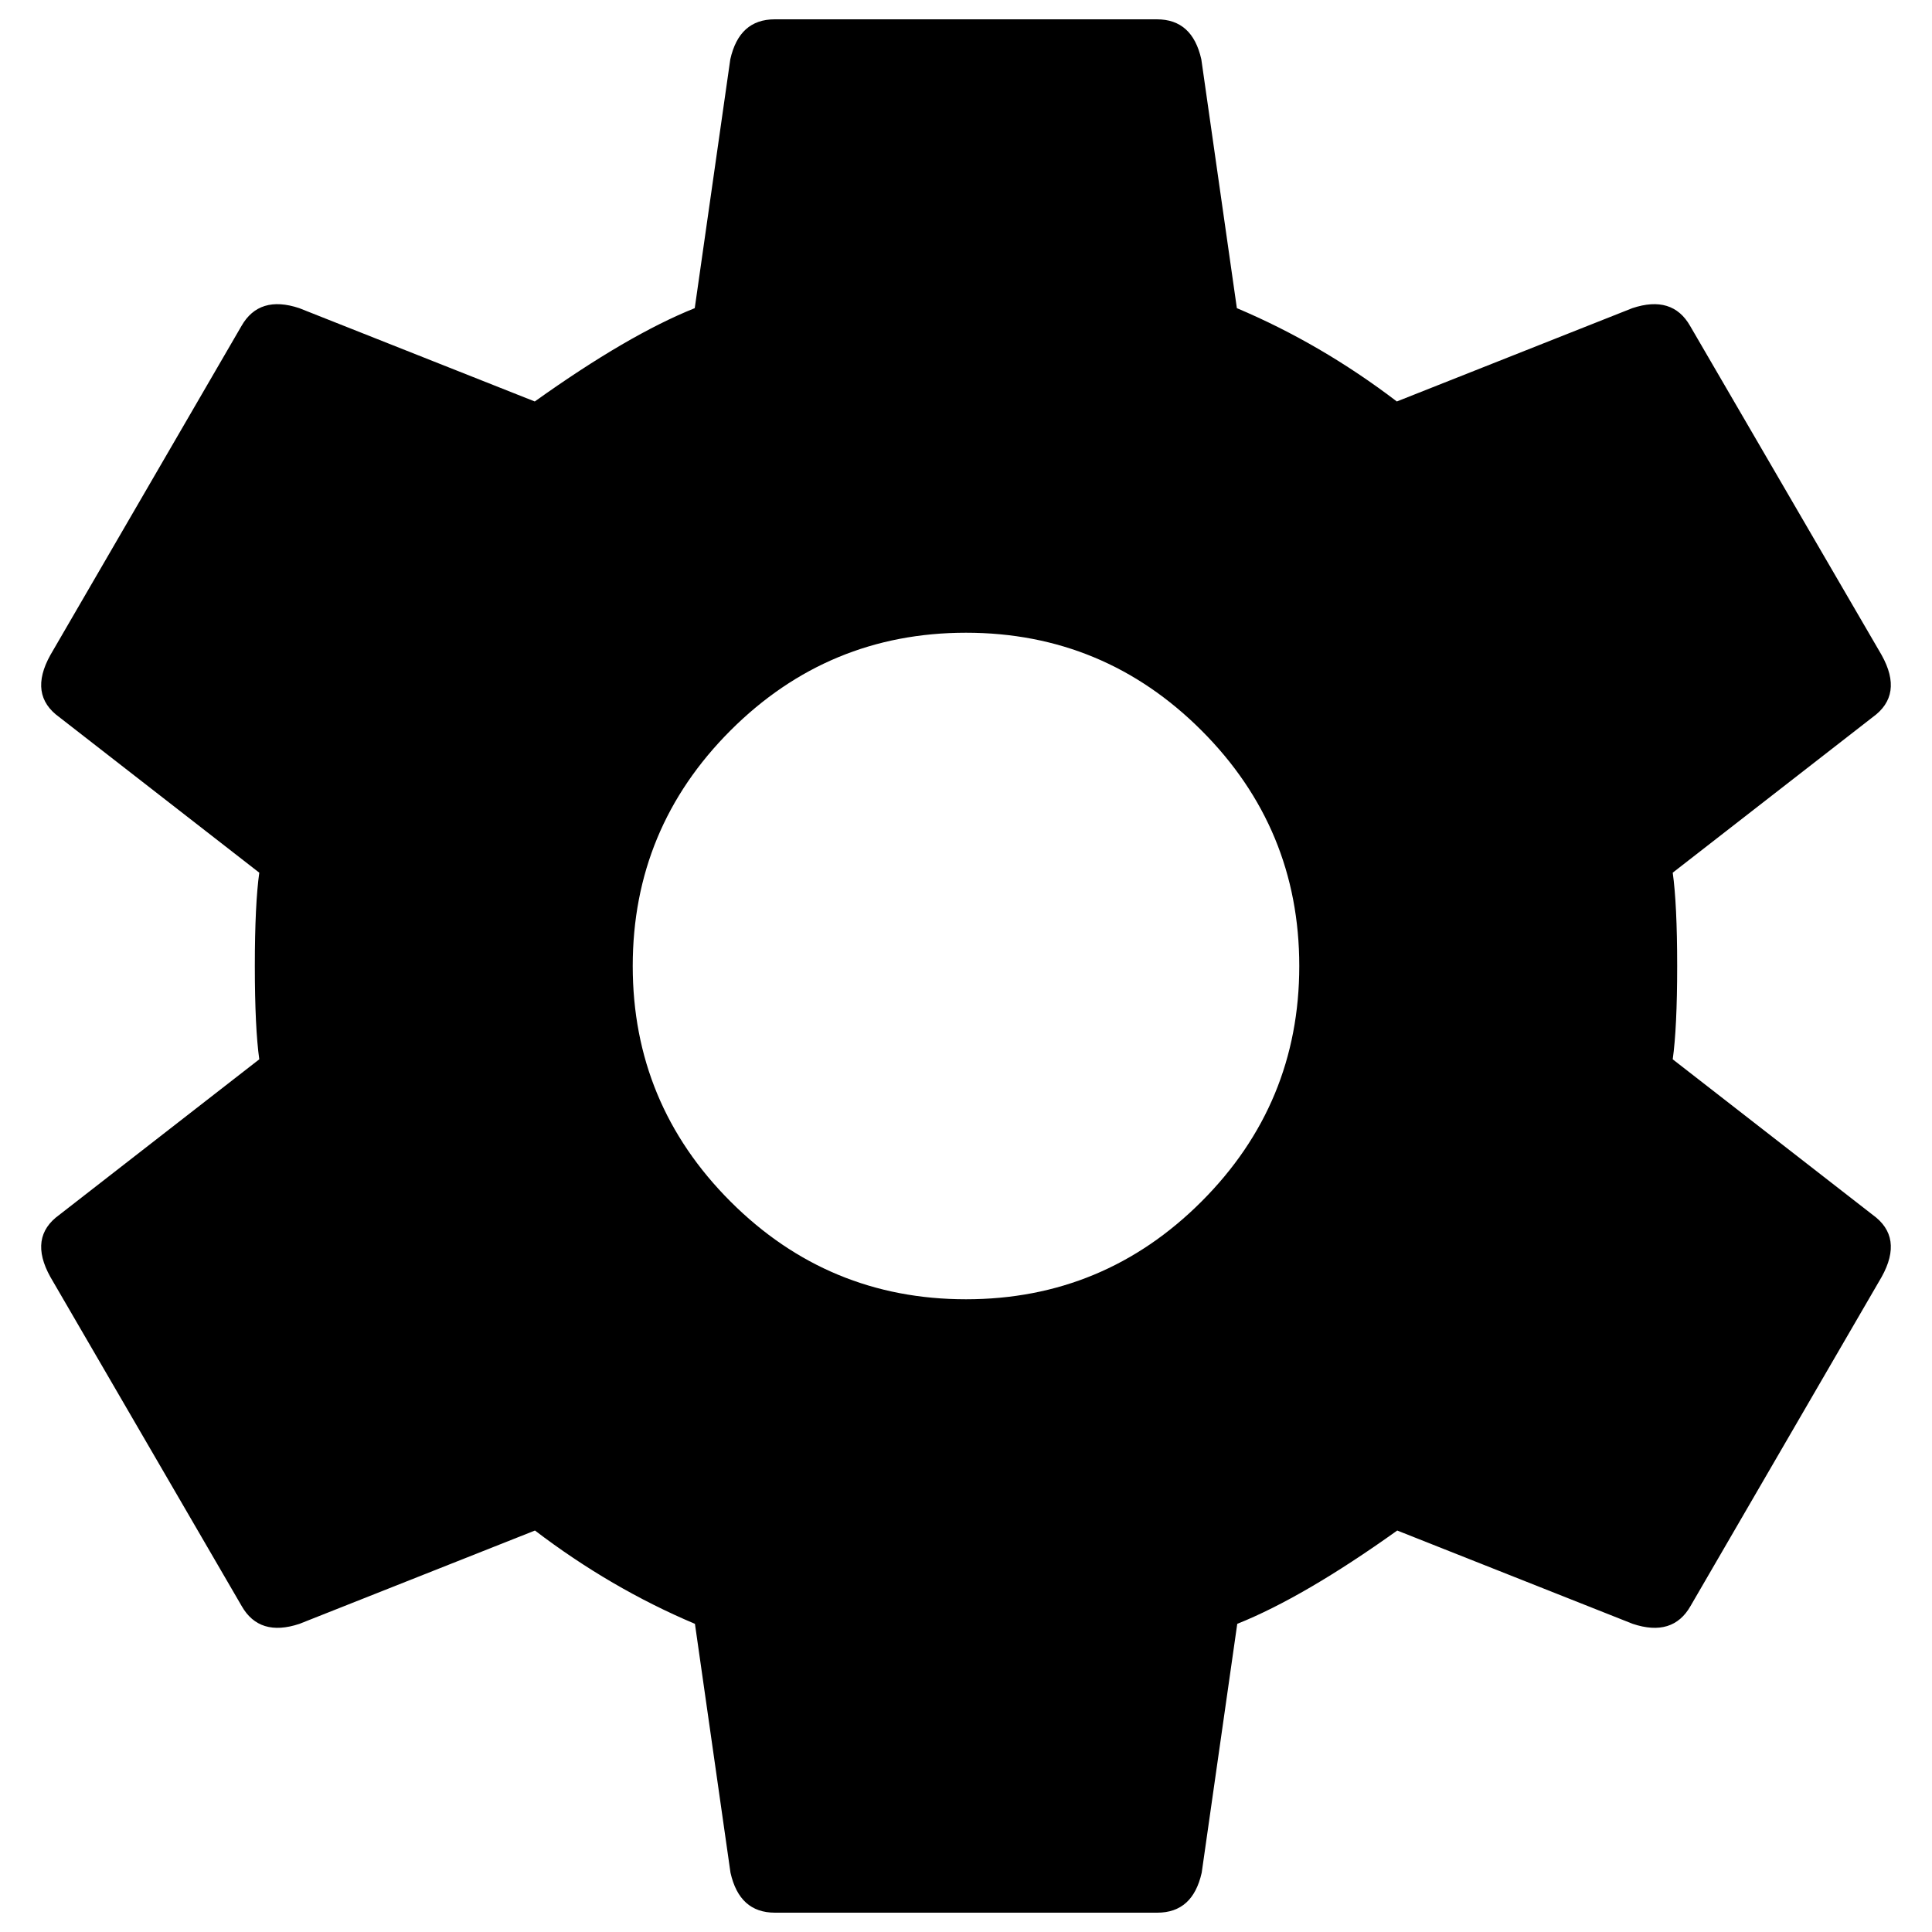 <?xml version="1.0" encoding="utf-8"?>
<!-- Svg Vector Icons : http://www.onlinewebfonts.com/icon -->
<!DOCTYPE svg PUBLIC "-//W3C//DTD SVG 1.1//EN" "http://www.w3.org/Graphics/SVG/1.1/DTD/svg11.dtd">
<svg version="1.1" xmlns="http://www.w3.org/2000/svg" xmlns:xlink="http://www.w3.org/1999/xlink" x="0px" y="0px" viewBox="0 0 1000 1000" enable-background="new 0 0 1000 1000" xml:space="preserve">
<g><g><path d="M500,672.5c47.5,0,88.2-16.9,121.9-50.6s50.6-74.4,50.6-121.9s-16.9-88.2-50.6-121.9c-33.7-33.7-74.4-50.6-121.9-50.6c-47.5,0-88.2,16.9-121.9,50.6c-33.7,33.7-50.6,74.4-50.6,121.9s16.9,88.2,50.6,121.9S452.5,672.5,500,672.5z M865.8,548.3l103.5,80.5c10.7,7.7,12.3,18.4,4.6,32.2L875,831.3c-6.1,10.7-16.1,13.8-29.9,9.2l-121.9-48.3c-32.2,23-59.8,39.1-82.8,48.3l-18.4,128.8c-3.1,13.8-10.7,20.7-23,20.7H401.1c-12.3,0-19.9-6.9-23-20.7l-18.4-128.8c-29.1-12.3-56.7-28.4-82.8-48.3l-121.9,48.3c-13.8,4.6-23.8,1.5-29.9-9.2L26.1,661c-7.7-13.8-6.1-24.5,4.6-32.2l103.5-80.5c-1.5-10.7-2.3-26.8-2.3-48.3c0-21.5,0.8-37.6,2.3-48.3L30.7,371.2c-10.7-7.7-12.3-18.4-4.6-32.2L125,168.7c6.1-10.7,16.1-13.8,29.9-9.2l121.9,48.3c32.2-23,59.8-39.1,82.8-48.3l18.4-128.8c3.1-13.8,10.7-20.7,23-20.7h197.8c12.3,0,19.9,6.9,23,20.7l18.4,128.8c29.1,12.3,56.7,28.4,82.8,48.3l121.9-48.3c13.8-4.6,23.8-1.5,29.9,9.2L973.9,339c7.7,13.8,6.1,24.5-4.6,32.2l-103.5,80.5c1.5,10.7,2.3,26.8,2.3,48.3C868.1,521.5,867.3,537.6,865.8,548.3z"/></g></g>
</svg>